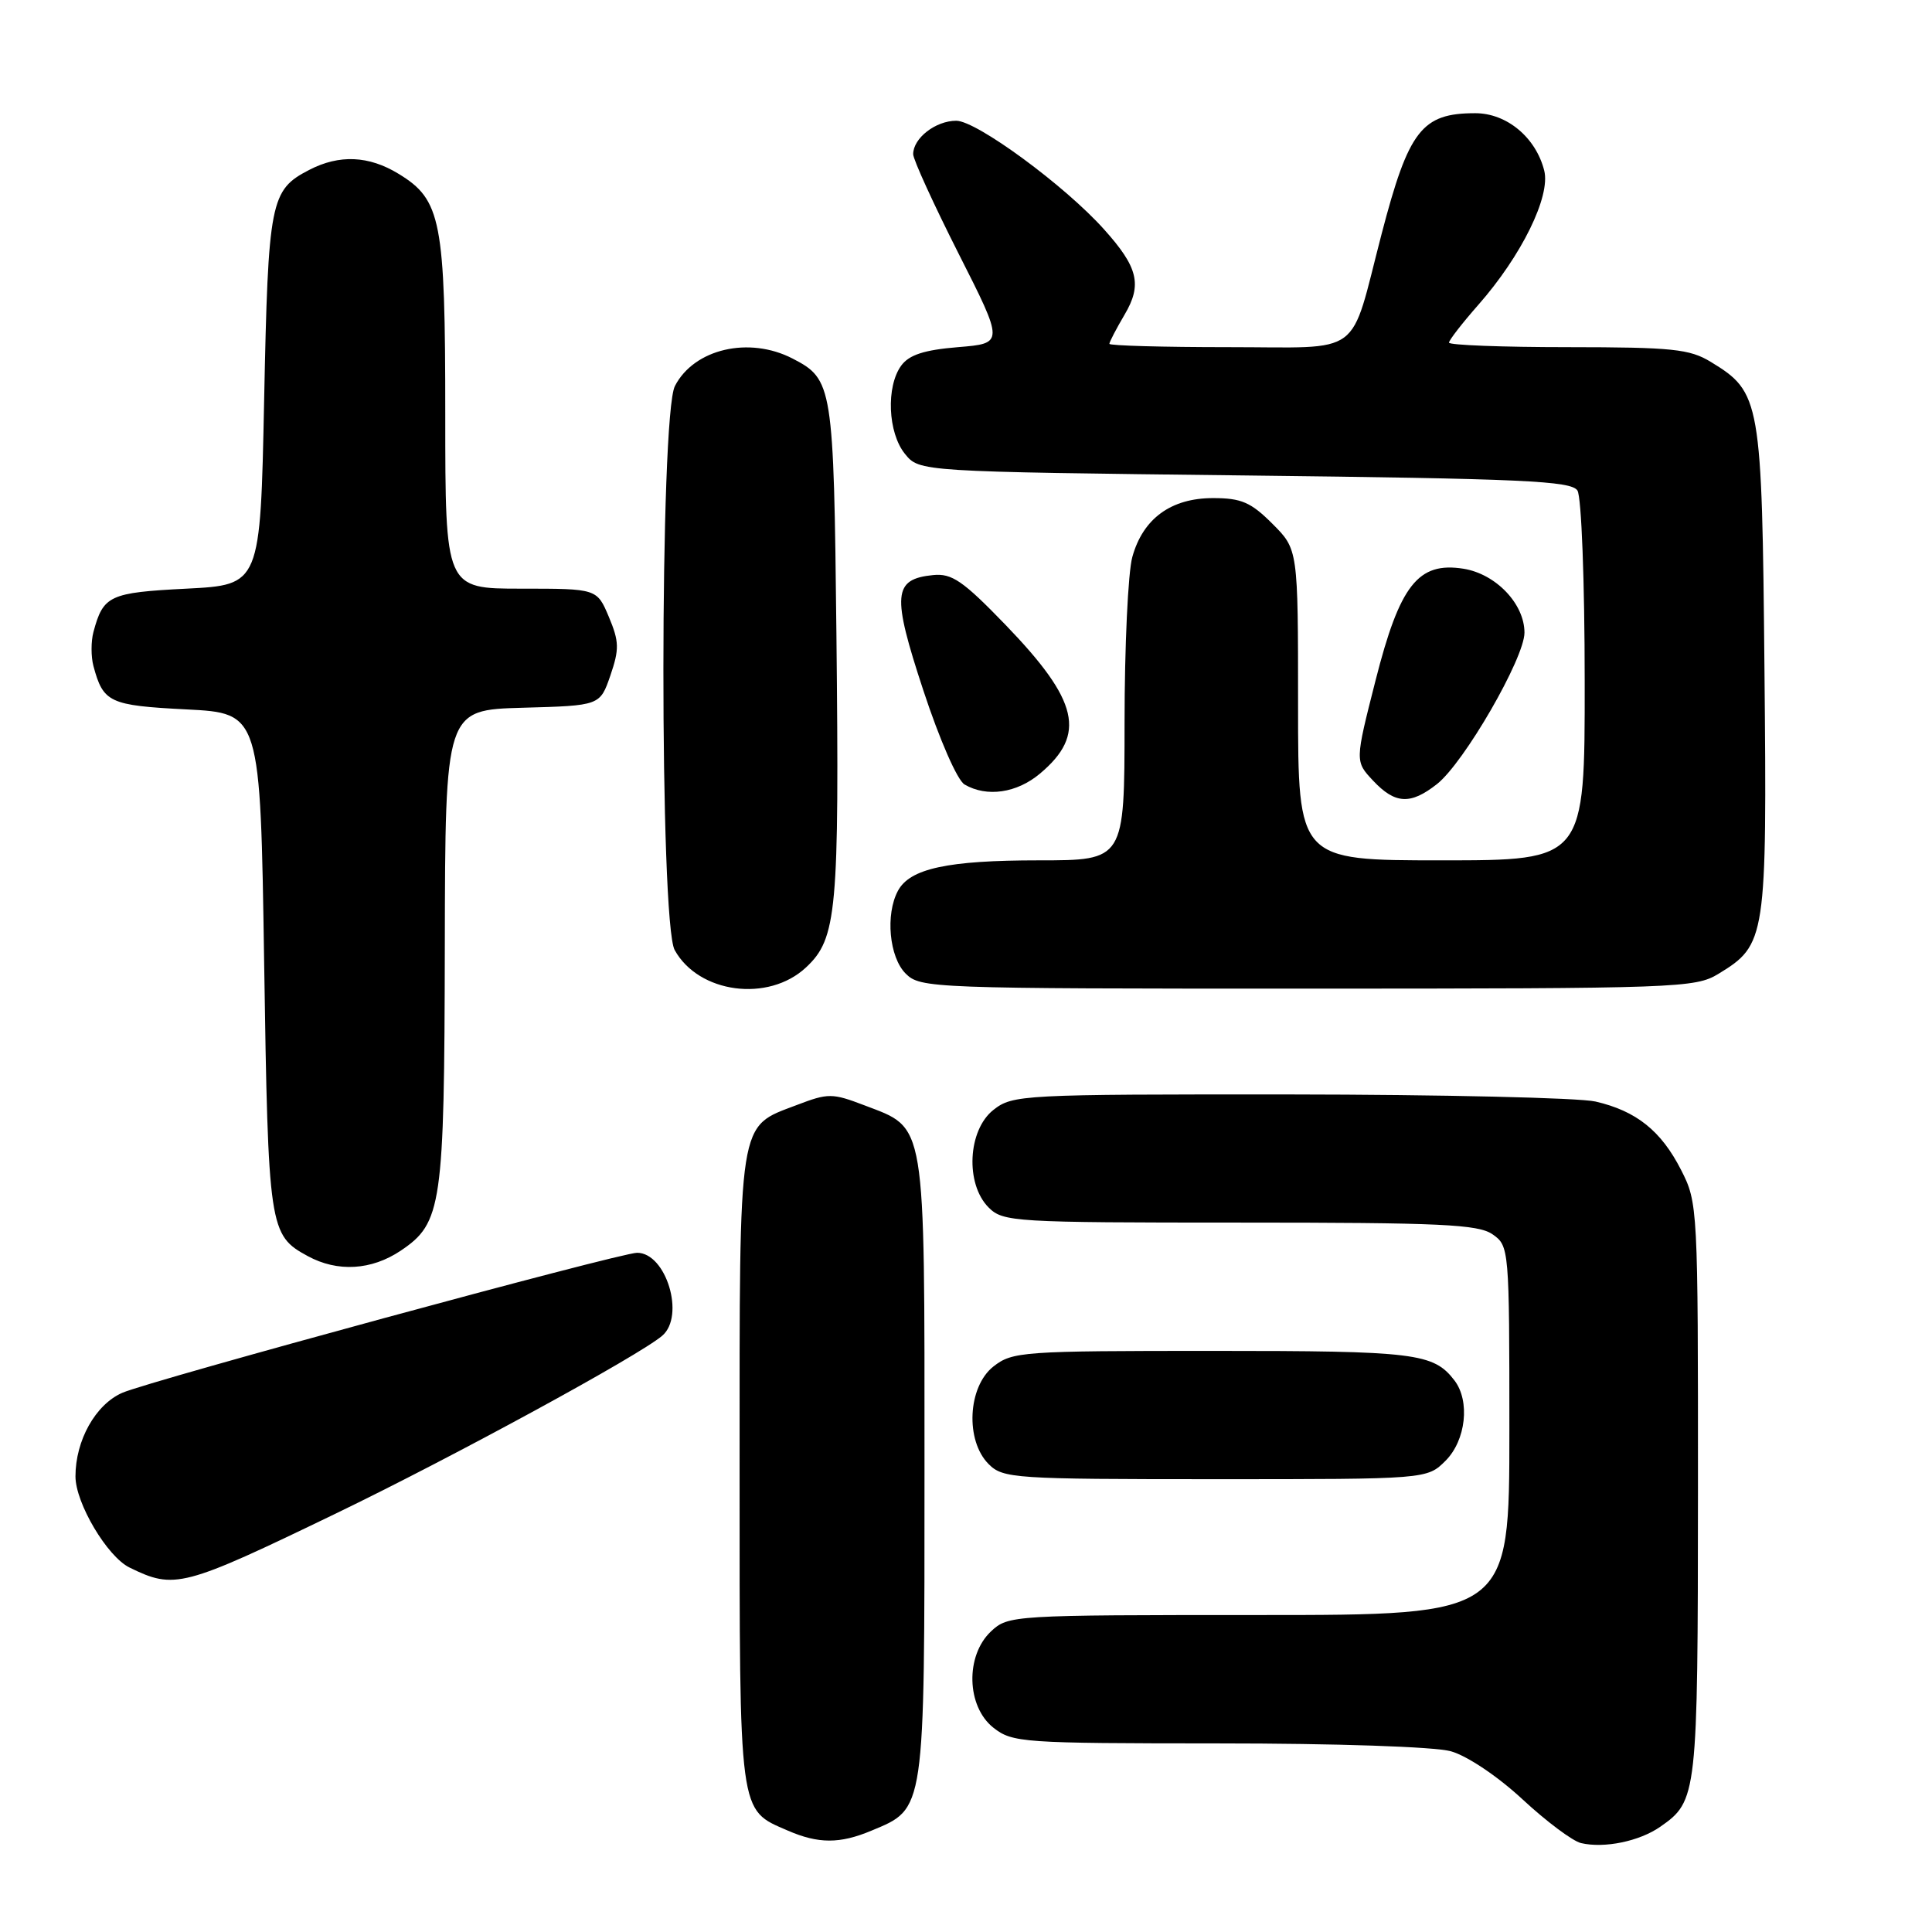 <?xml version="1.0" encoding="UTF-8" standalone="no"?>
<!DOCTYPE svg PUBLIC "-//W3C//DTD SVG 1.1//EN" "http://www.w3.org/Graphics/SVG/1.1/DTD/svg11.dtd" >
<svg xmlns="http://www.w3.org/2000/svg" xmlns:xlink="http://www.w3.org/1999/xlink" version="1.1" viewBox="0 0 256 256">
 <g >
 <path fill="currentColor"
d=" M 220.00 242.05 C 224.90 238.63 224.97 238.00 224.99 197.46 C 225.00 159.97 224.97 159.36 222.75 155.02 C 220.10 149.83 216.82 147.21 211.42 145.96 C 209.27 145.46 191.02 145.04 170.88 145.02 C 135.34 145.00 134.19 145.06 131.63 147.07 C 128.23 149.75 127.88 156.88 131.00 160.00 C 132.91 161.91 134.33 162.00 164.28 162.00 C 190.97 162.00 195.88 162.23 197.78 163.56 C 199.97 165.09 200.00 165.43 200.00 189.56 C 200.00 214.00 200.00 214.00 166.81 214.00 C 134.12 214.00 133.59 214.03 131.31 216.17 C 127.89 219.39 128.06 226.11 131.63 228.93 C 134.15 230.91 135.47 231.00 161.38 231.01 C 177.05 231.01 190.08 231.45 192.24 232.05 C 194.39 232.65 198.43 235.35 201.74 238.42 C 204.91 241.36 208.40 243.97 209.50 244.22 C 212.59 244.94 217.24 243.98 220.00 242.05 Z  M 115.45 242.58 C 122.62 239.59 122.50 240.39 122.50 194.50 C 122.50 147.95 122.77 149.61 114.54 146.46 C 110.27 144.83 109.74 144.83 105.58 146.42 C 97.72 149.42 98.00 147.63 98.00 194.74 C 98.00 240.92 97.84 239.72 104.38 242.56 C 108.43 244.32 111.28 244.33 115.45 242.58 Z  M 44.50 200.55 C 60.01 193.06 84.69 179.62 87.75 176.99 C 90.81 174.37 88.27 166.00 84.42 166.00 C 82.15 166.00 19.86 182.95 16.19 184.56 C 12.65 186.12 10.00 190.86 10.00 195.63 C 10.00 199.17 14.21 206.27 17.17 207.71 C 23.14 210.63 24.19 210.36 44.50 200.55 Z  M 191.55 193.55 C 194.24 190.85 194.82 185.65 192.72 182.91 C 189.94 179.29 187.55 179.00 160.70 179.00 C 135.48 179.00 134.15 179.09 131.63 181.07 C 128.23 183.75 127.88 190.88 131.00 194.00 C 132.90 195.90 134.33 196.00 161.05 196.00 C 189.09 196.00 189.09 196.00 191.55 193.55 Z  M 53.10 165.72 C 58.56 162.04 58.88 159.84 58.94 125.28 C 59.00 94.07 59.00 94.07 69.25 93.78 C 79.50 93.50 79.50 93.50 80.88 89.50 C 82.07 86.02 82.05 85.02 80.68 81.75 C 79.10 78.00 79.10 78.00 69.05 78.00 C 59.00 78.00 59.00 78.00 59.00 54.97 C 59.00 29.22 58.47 26.47 52.81 23.03 C 48.87 20.62 44.96 20.45 40.98 22.51 C 35.81 25.18 35.54 26.59 35.00 53.00 C 34.50 77.50 34.50 77.50 24.71 78.00 C 14.49 78.52 13.68 78.90 12.38 83.75 C 12.05 84.99 12.05 87.01 12.38 88.25 C 13.68 93.10 14.49 93.48 24.71 94.00 C 34.50 94.50 34.50 94.50 35.00 127.50 C 35.54 162.84 35.66 163.66 40.78 166.44 C 44.73 168.59 49.22 168.32 53.10 165.72 Z  M 106.80 128.19 C 110.90 124.36 111.22 120.82 110.83 84.00 C 110.47 51.07 110.35 50.26 105.02 47.51 C 99.25 44.53 91.97 46.22 89.43 51.15 C 87.41 55.04 87.39 122.27 89.40 125.89 C 92.58 131.63 101.81 132.85 106.80 128.19 Z  M 227.70 129.04 C 234.02 125.19 234.14 124.42 233.80 88.70 C 233.47 52.96 233.30 51.98 226.70 47.96 C 223.88 46.24 221.61 46.01 207.75 46.00 C 199.09 46.00 192.00 45.73 192.00 45.40 C 192.00 45.08 193.75 42.82 195.88 40.40 C 201.62 33.88 205.47 26.02 204.62 22.61 C 203.51 18.21 199.65 15.00 195.48 15.00 C 188.40 15.00 186.66 17.24 183.07 31.00 C 178.75 47.58 180.89 46.00 162.80 46.00 C 154.11 46.00 147.00 45.80 147.00 45.56 C 147.00 45.31 147.91 43.57 149.02 41.68 C 151.36 37.72 150.81 35.42 146.29 30.39 C 141.11 24.60 129.40 16.00 126.71 16.00 C 123.97 16.00 121.00 18.31 121.00 20.43 C 121.00 21.13 123.71 27.06 127.02 33.61 C 133.04 45.50 133.04 45.50 126.93 46.00 C 122.45 46.37 120.46 47.02 119.42 48.44 C 117.39 51.22 117.64 57.34 119.91 60.14 C 121.82 62.50 121.82 62.50 164.95 63.00 C 201.82 63.43 208.21 63.72 209.02 65.00 C 209.55 65.83 209.98 77.05 209.98 90.25 C 210.00 114.00 210.00 114.00 191.00 114.00 C 172.00 114.00 172.00 114.00 172.00 93.40 C 172.00 72.80 172.00 72.80 168.60 69.40 C 165.75 66.55 164.48 66.00 160.73 66.00 C 155.17 66.00 151.45 68.71 150.04 73.80 C 149.47 75.83 149.01 85.71 149.01 95.75 C 149.00 114.00 149.00 114.00 137.65 114.00 C 125.57 114.00 120.56 115.08 118.98 118.04 C 117.30 121.17 117.83 126.83 120.00 129.00 C 121.95 130.95 123.33 131.00 173.25 131.00 C 222.32 130.99 224.64 130.91 227.70 129.04 Z  M 190.40 103.90 C 193.99 101.08 202.00 87.21 202.00 83.83 C 202.00 80.01 198.21 76.05 193.92 75.36 C 187.91 74.41 185.48 77.50 182.26 90.19 C 179.54 100.88 179.54 100.88 181.94 103.44 C 184.86 106.55 186.89 106.66 190.40 103.90 Z  M 137.81 102.50 C 143.98 97.32 142.94 92.86 133.27 82.83 C 127.59 76.95 126.13 75.95 123.64 76.20 C 118.33 76.74 118.16 78.76 122.34 91.46 C 124.50 98.02 126.85 103.39 127.81 103.95 C 130.75 105.67 134.74 105.09 137.81 102.50 Z "/>
</g>
</svg>